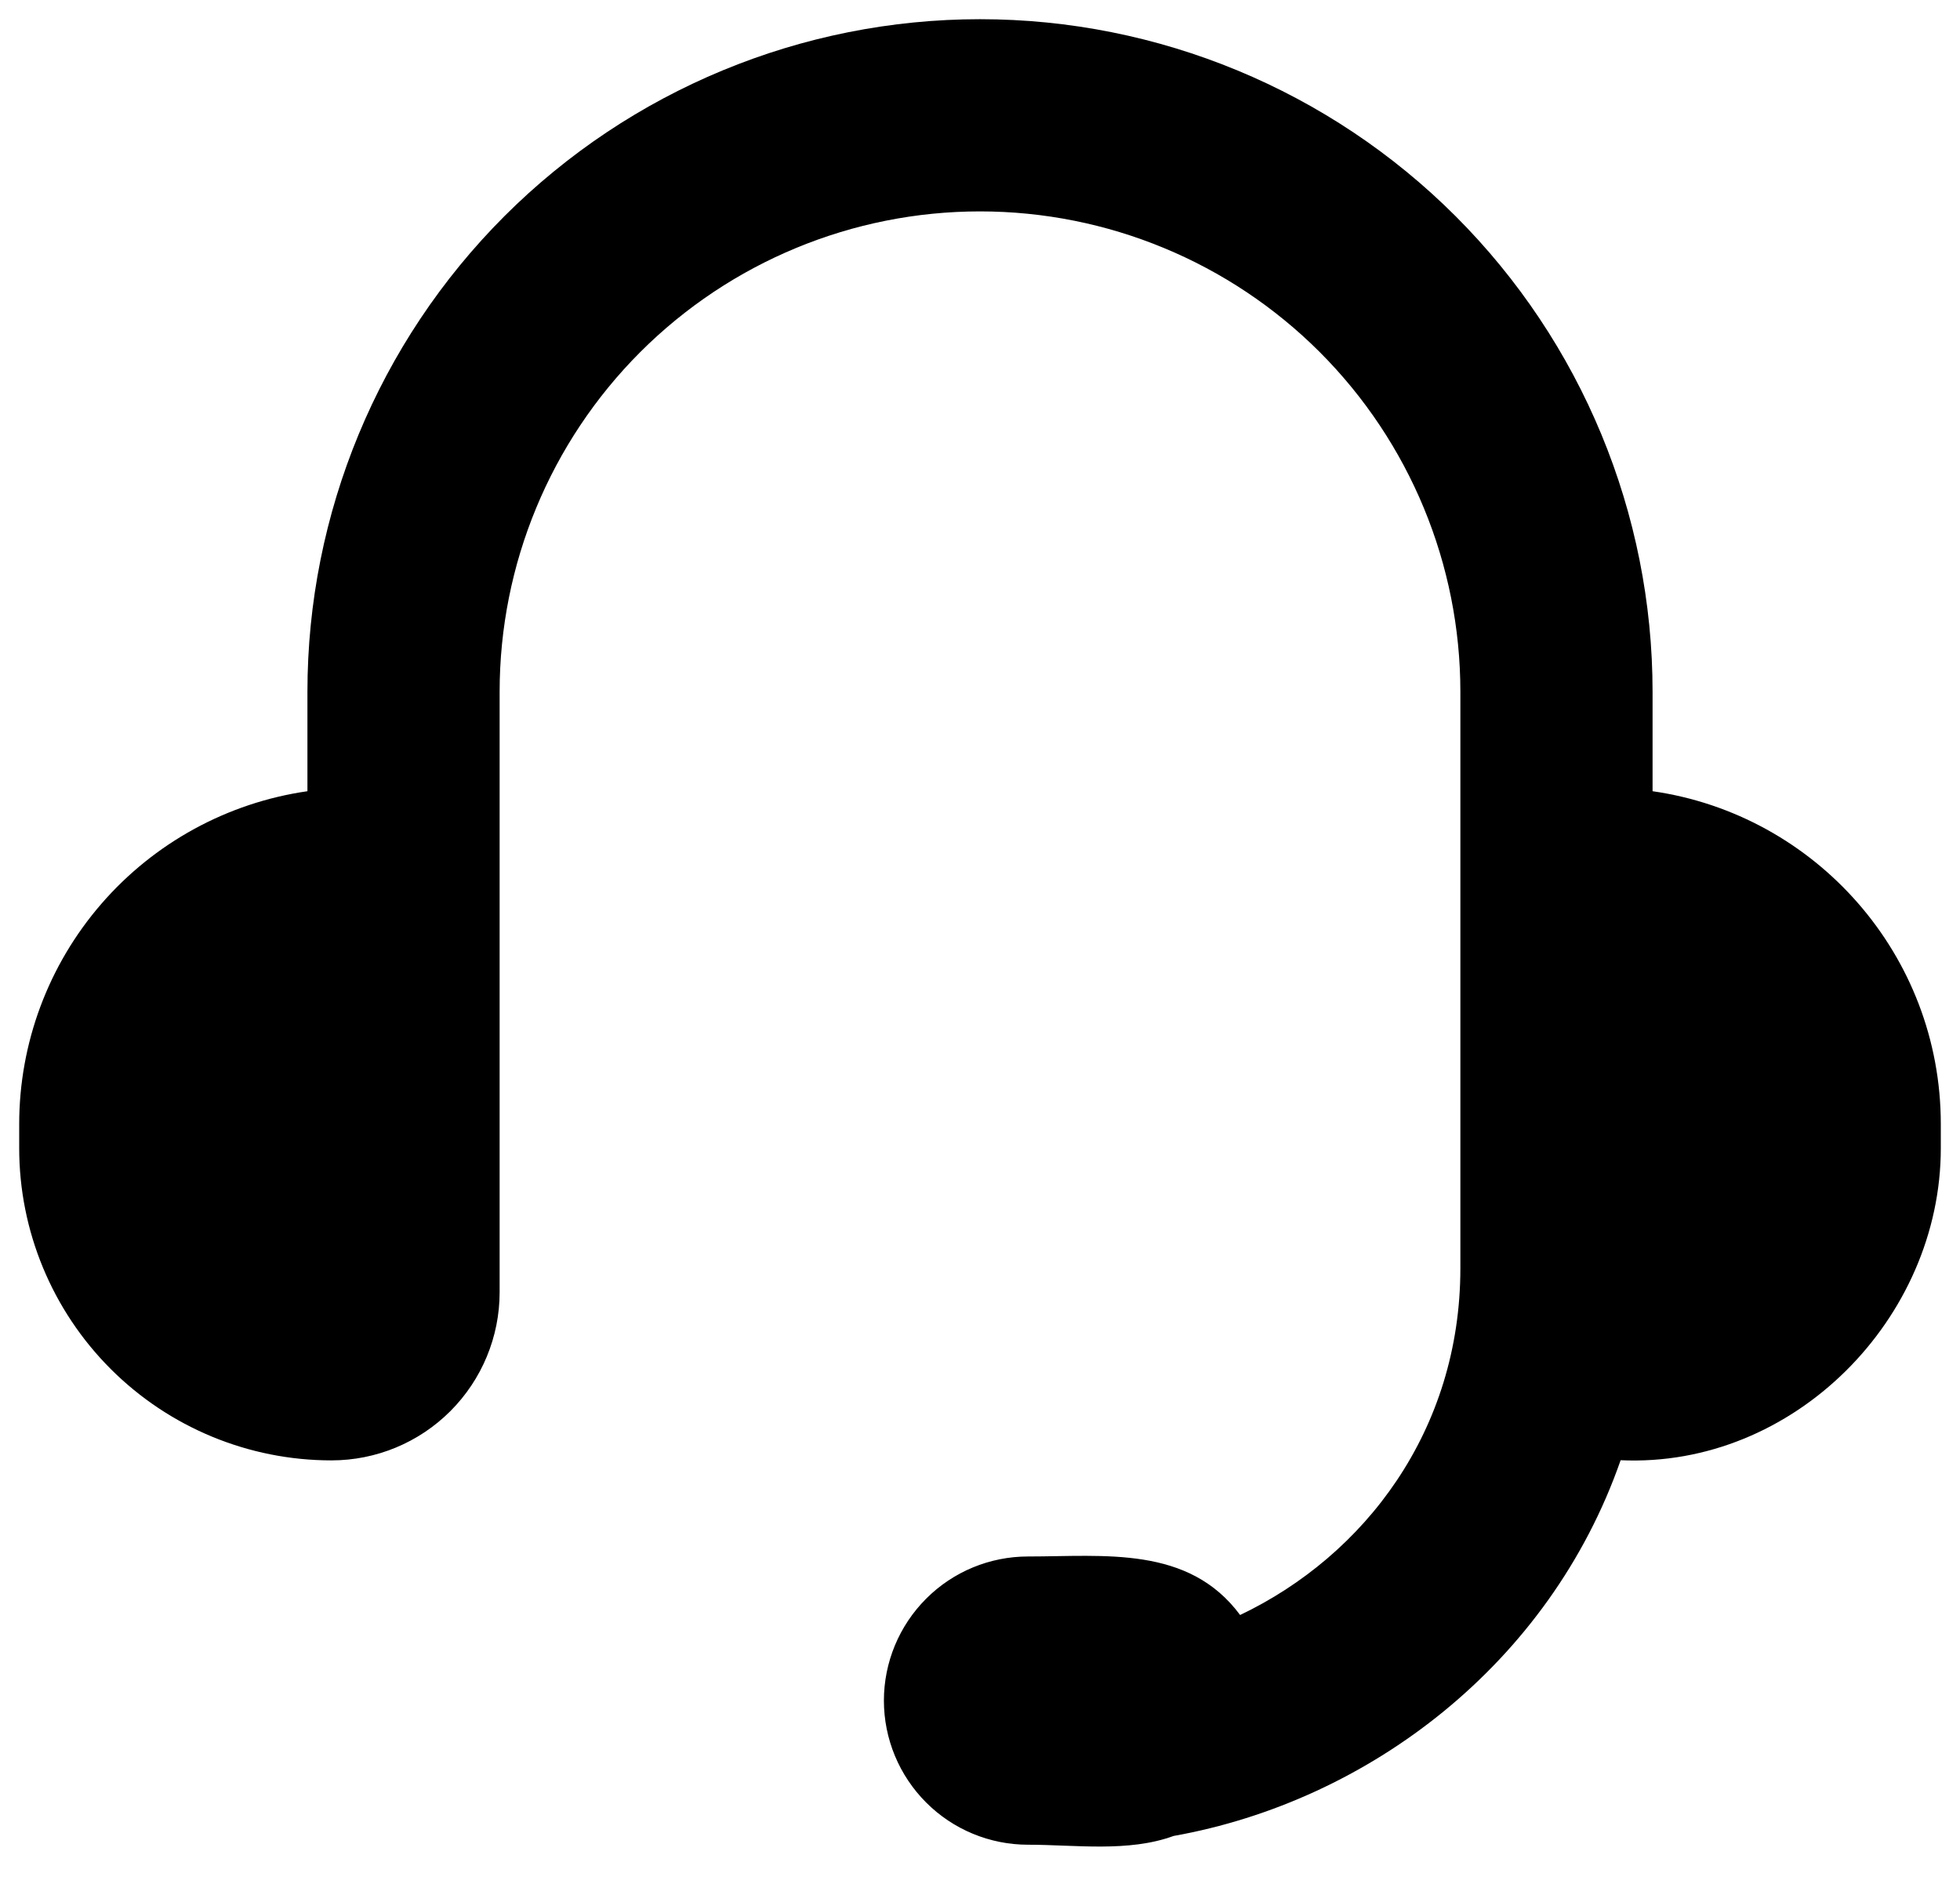 <svg width="34" height="33" viewBox="0 0 34 33" fill="none" xmlns="http://www.w3.org/2000/svg">
<path d="M5.333 12C5.333 8.906 6.563 5.938 8.75 3.75C10.938 1.563 13.906 0.333 17 0.333C20.094 0.333 23.062 1.563 25.25 3.75C27.438 5.938 28.667 8.906 28.667 12V13.725C31.493 14.13 33.667 16.562 33.667 19.5V19.917C33.667 22.875 31.115 25.468 28.113 25.33C26.88 28.863 23.743 31.245 20.358 31.848C19.575 32.135 18.648 32 17.833 32C17.17 32 16.534 31.737 16.066 31.268C15.597 30.799 15.333 30.163 15.333 29.5C15.333 28.837 15.597 28.201 16.066 27.732C16.534 27.263 17.17 27 17.833 27C19.155 27 20.618 26.808 21.512 28.015C23.672 26.987 25.333 24.815 25.333 22V12C25.333 9.79 24.455 7.67 22.893 6.107C21.33 4.545 19.21 3.667 17 3.667C14.79 3.667 12.67 4.545 11.107 6.107C9.545 7.67 8.667 9.79 8.667 12V22.417C8.667 23.19 8.359 23.932 7.812 24.479C7.265 25.026 6.524 25.333 5.75 25.333C4.313 25.333 2.936 24.763 1.92 23.747C0.904 22.731 0.333 21.353 0.333 19.917V19.5C0.333 18.097 0.838 16.741 1.757 15.68C2.675 14.62 3.945 13.925 5.333 13.725V12Z" fill="black"/>
</svg>
